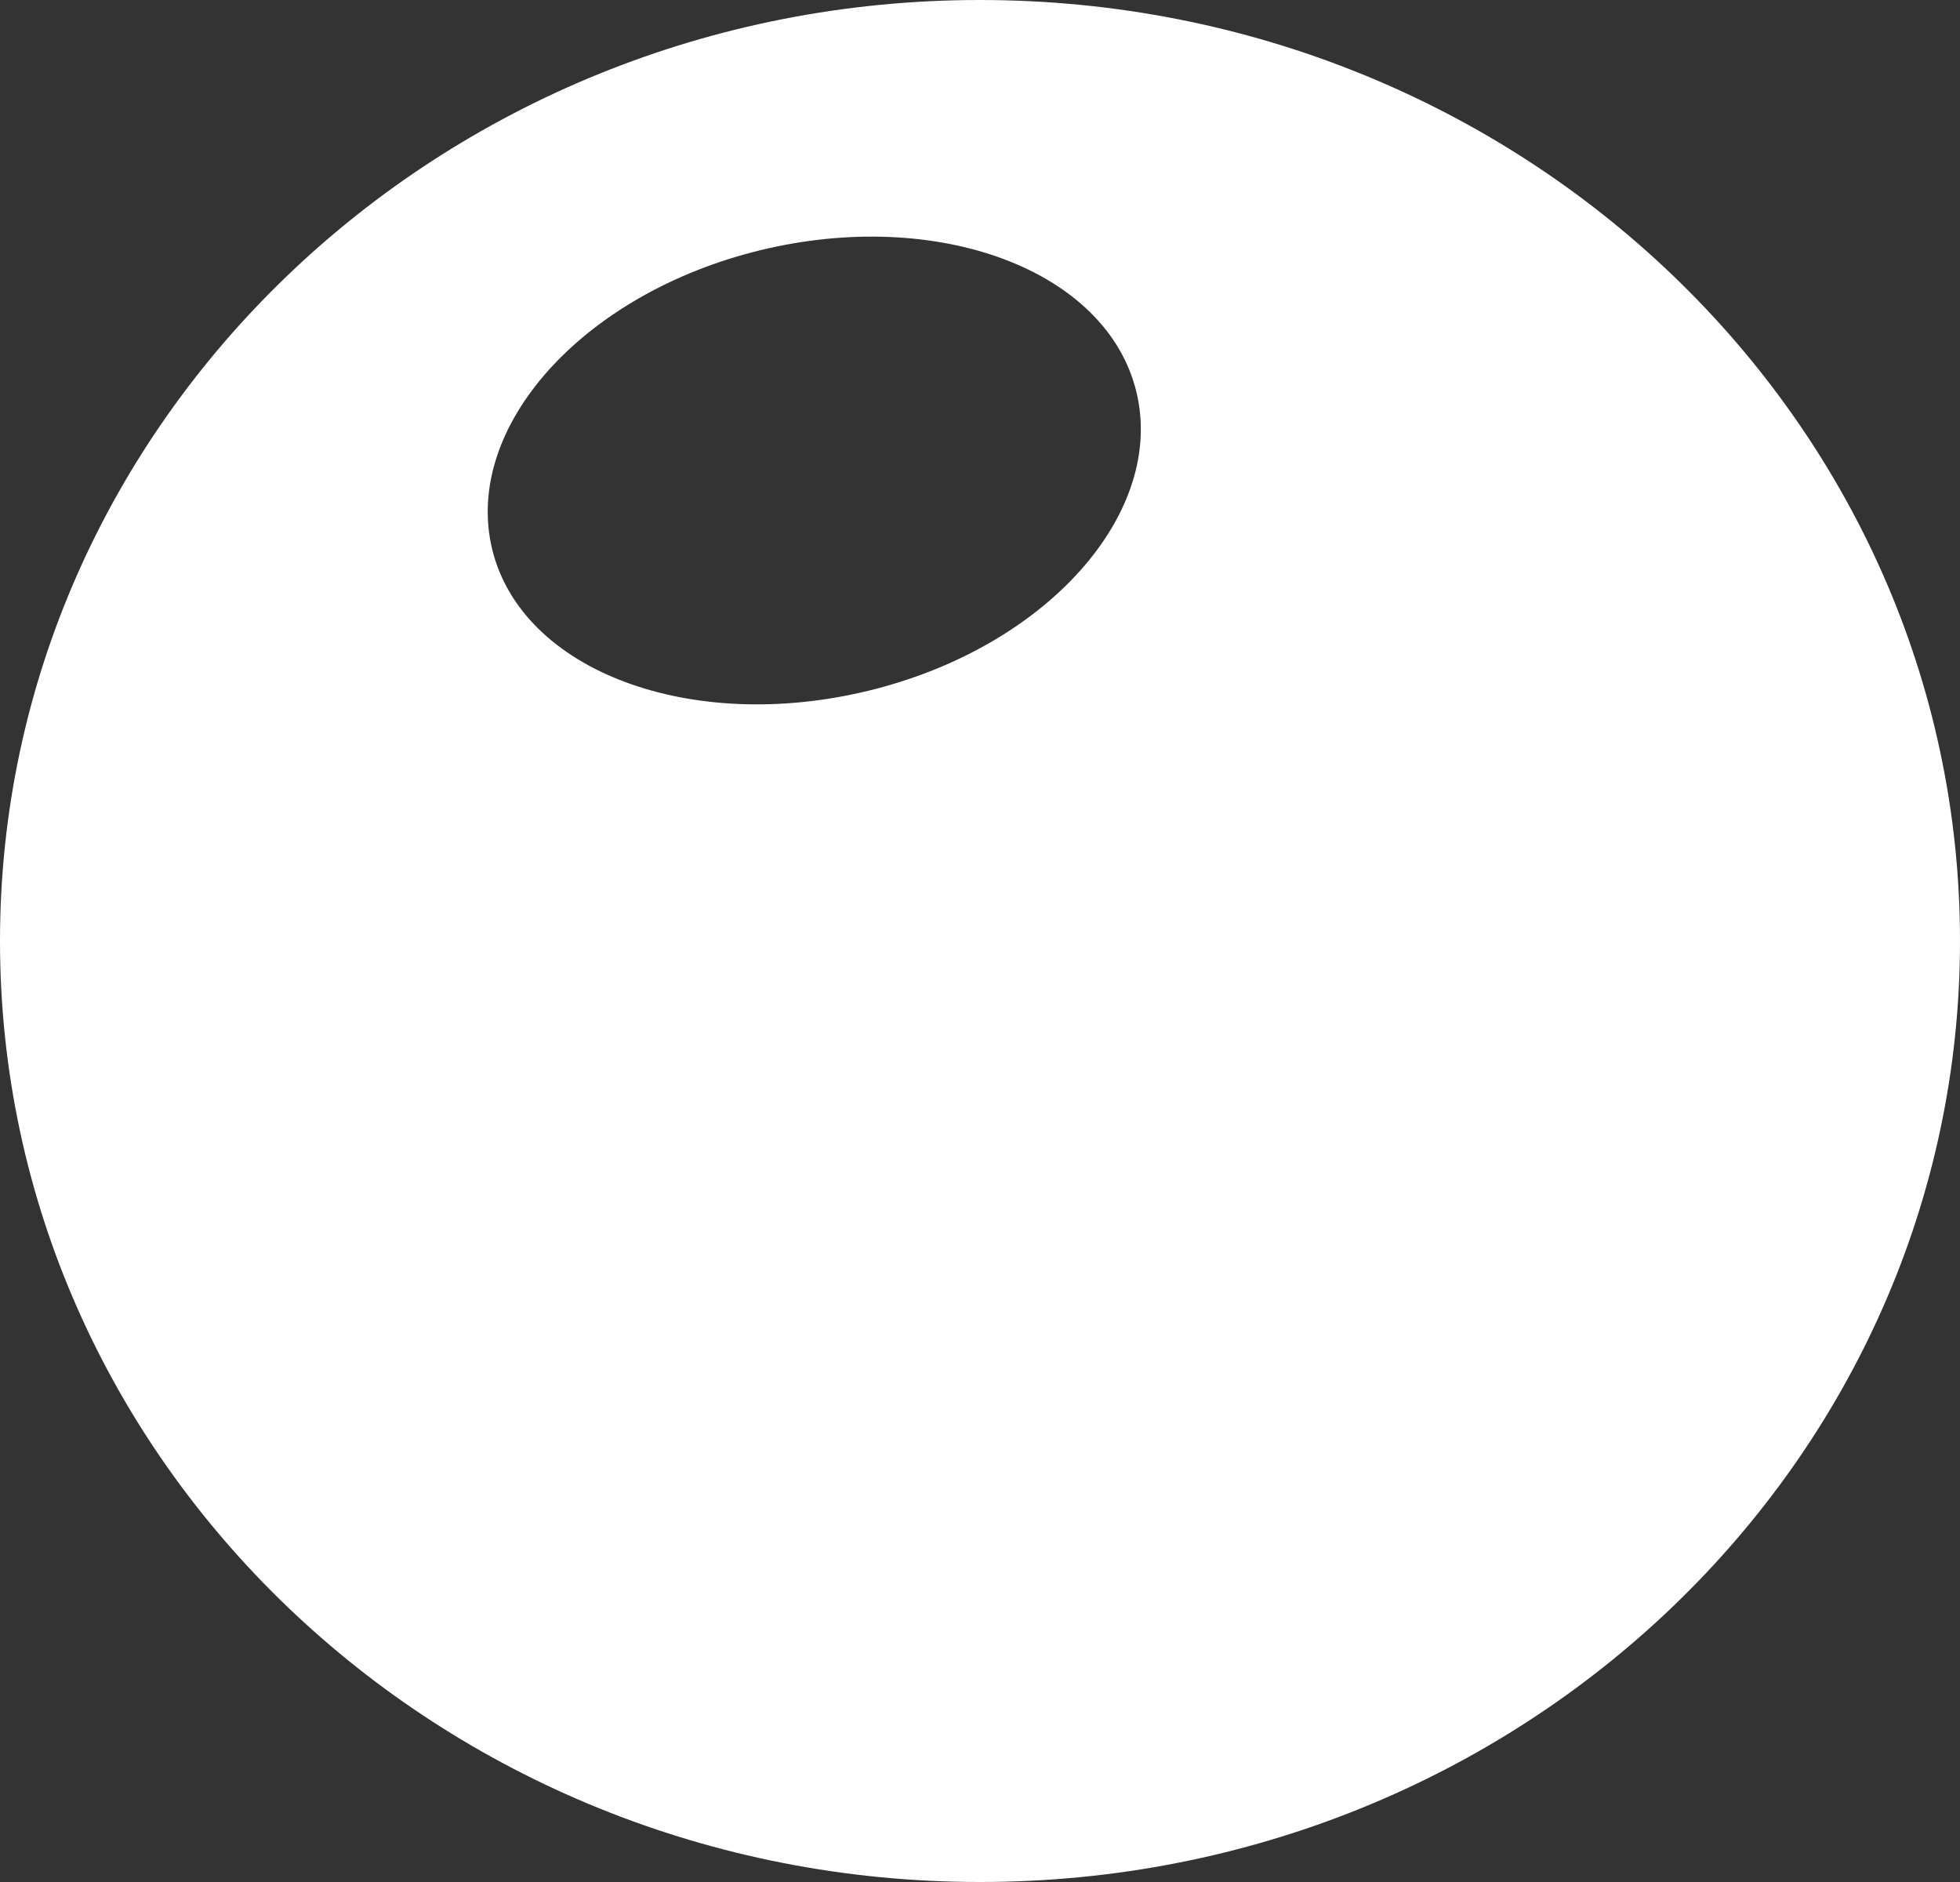 <svg width="25" height="24" viewBox="0 0 25 24" fill="none" xmlns="http://www.w3.org/2000/svg">
<rect x="0" y="0" width="25" height="24" fill="#333333" stroke="none"/>
<path fill-rule="evenodd" clip-rule="evenodd" d="M12.5 0C19.398 0 25 5.365 25 12C25 18.622 19.411 24 12.5 24C5.602 24 0 18.635 0 12C0 5.378 5.602 0 12.5 0ZM9.594 3.217C11.859 2.626 14.044 3.393 14.476 4.926C14.908 6.459 13.442 8.193 11.178 8.783C8.914 9.374 6.728 8.607 6.296 7.074C5.864 5.529 7.343 3.807 9.594 3.217Z" fill="white"/>
</svg>
